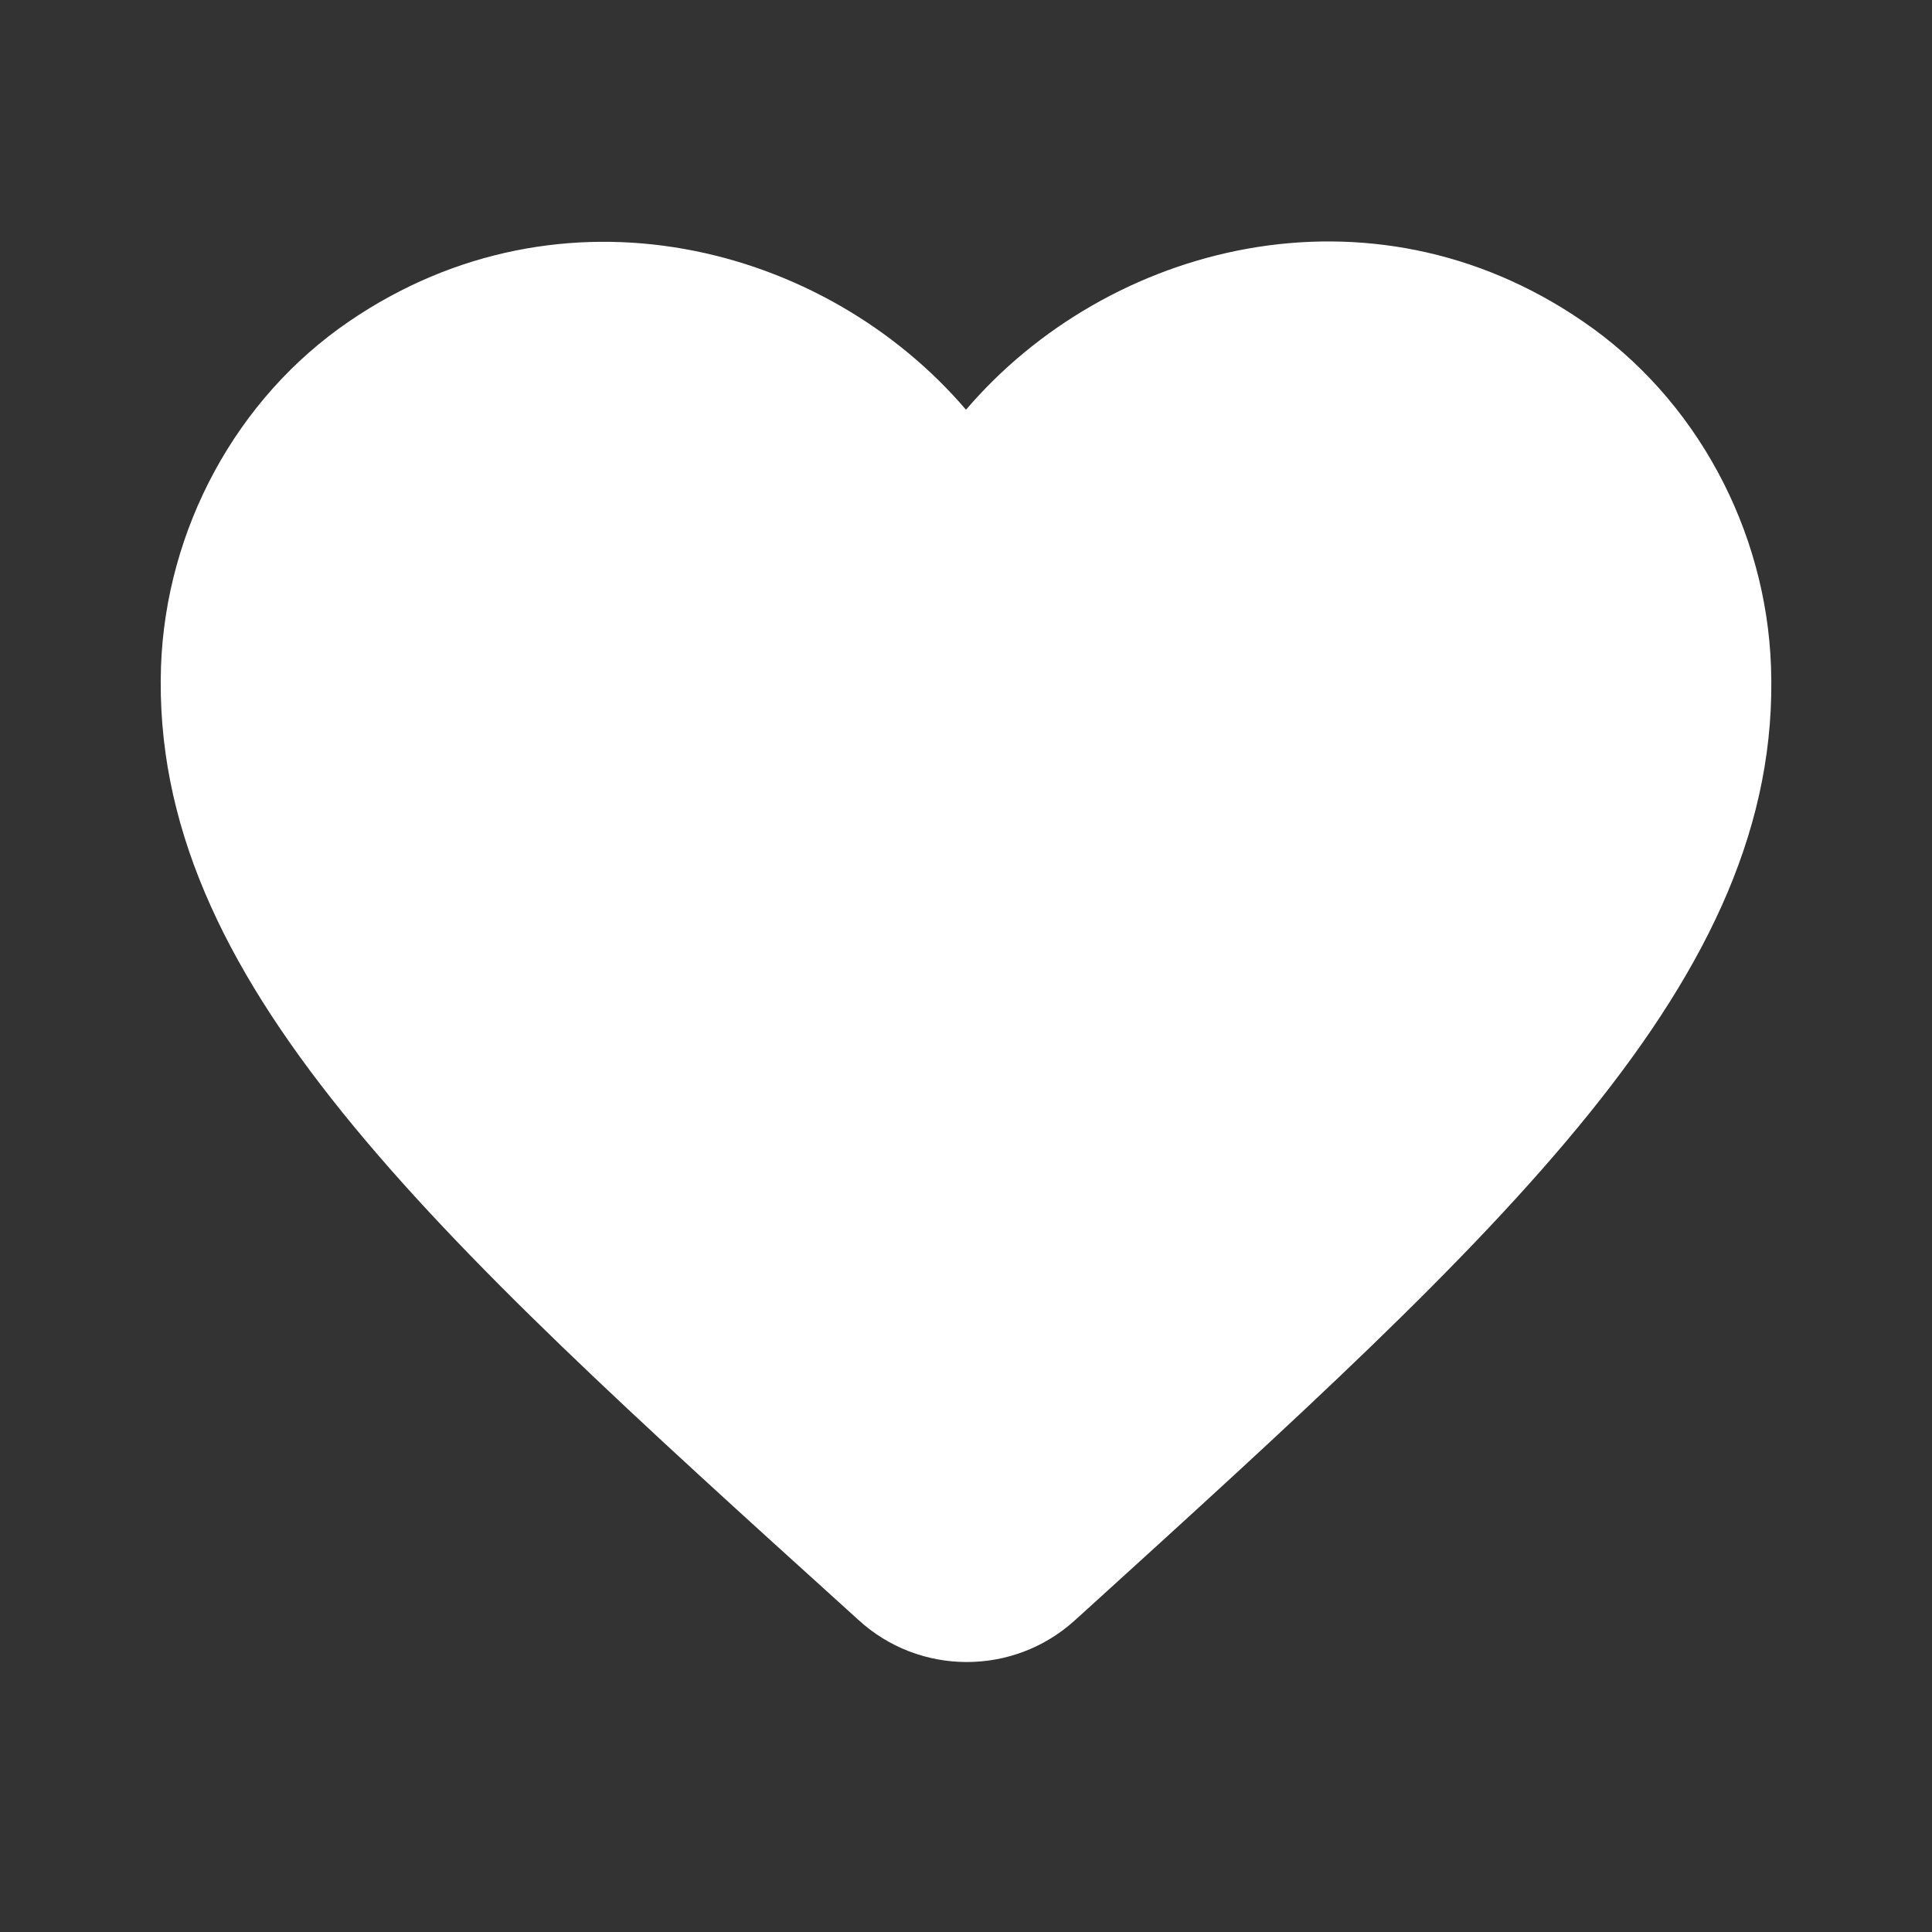 <svg width="24" height="24" viewBox="0 0 24 24" fill="none" xmlns="http://www.w3.org/2000/svg">
<rect x="0" y="0" width="24" height="24" fill="#333333" stroke="none"/>
<g clip-path="url(#clip0_3917_9569)">
<path d="M13.35 20.13C12.59 20.82 11.42 20.82 10.66 20.12L10.55 20.02C5.3 15.27 1.87 12.16 2 8.28C2.06 6.58 2.93 4.95 4.34 3.99C6.98 2.19 10.24 3.03 12 5.09C13.76 3.03 17.02 2.18 19.66 3.99C21.07 4.95 21.94 6.58 22 8.28C22.14 12.16 18.7 15.27 13.45 20.04L13.35 20.13Z" fill="white"/>
</g>
<defs>
<clipPath id="clip0_3917_9569">
<rect width="24" height="24" fill="white"/>
</clipPath>
</defs>
</svg>
